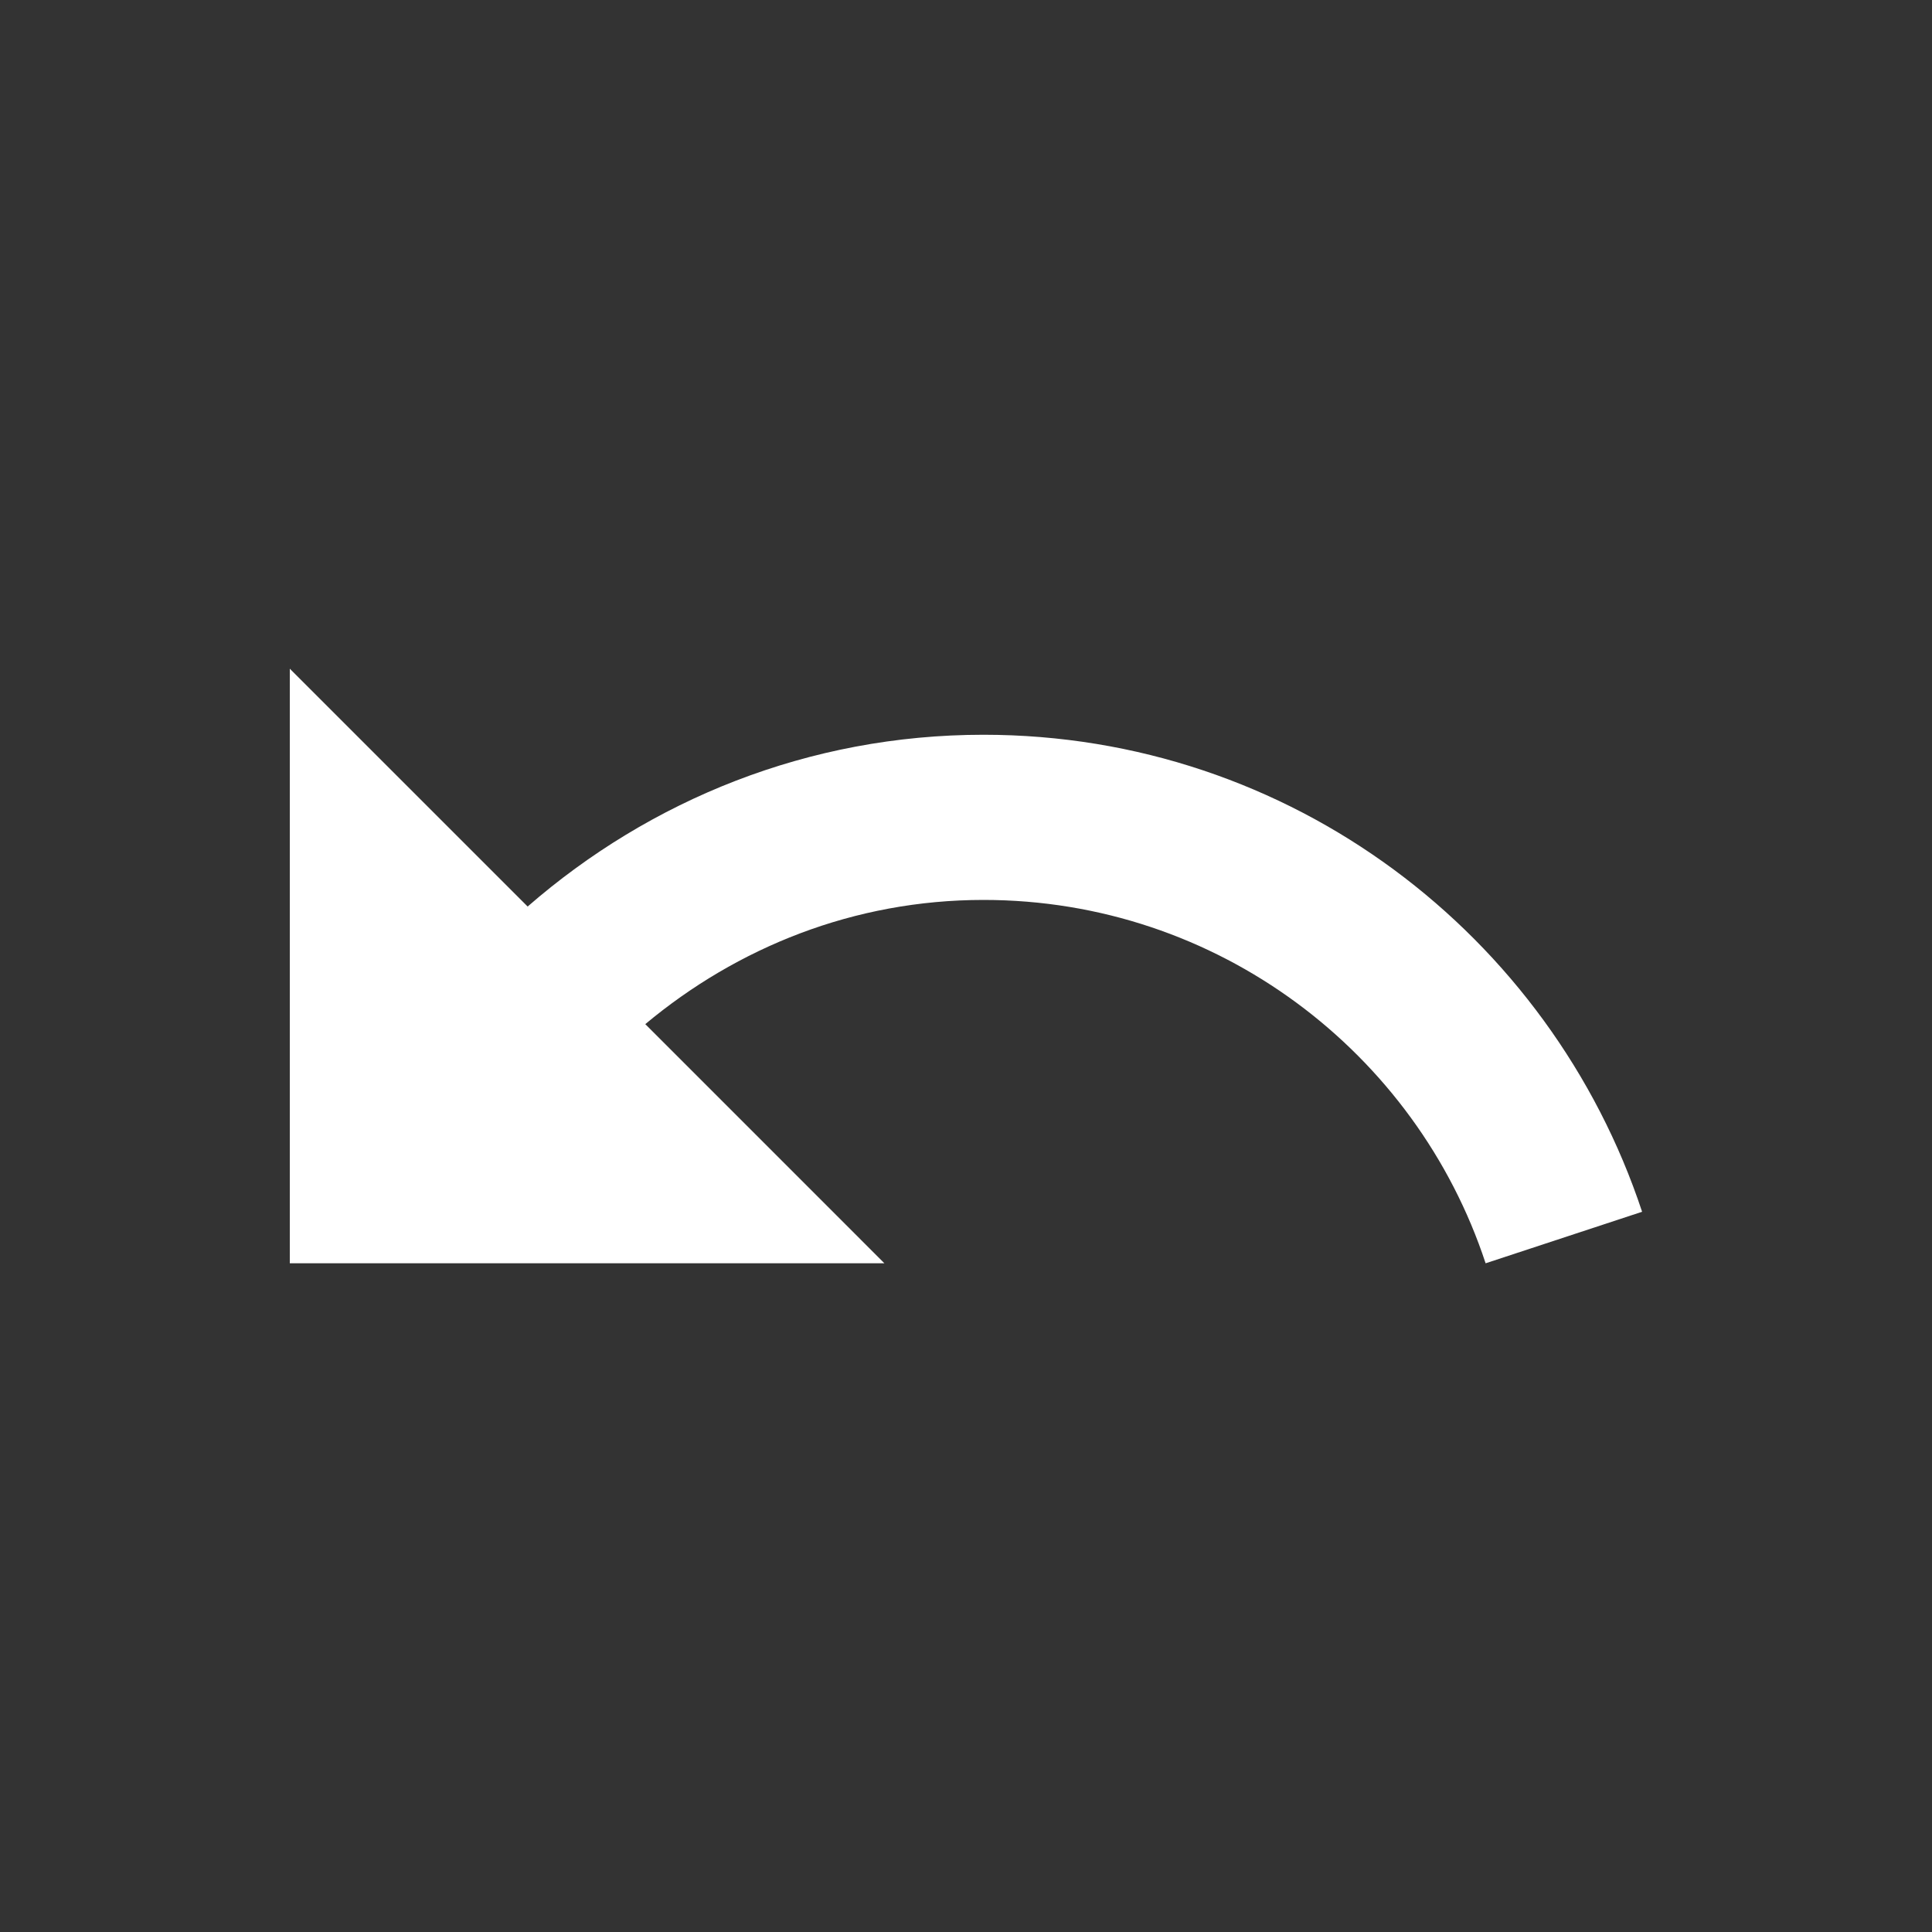 <svg id="main" xmlns="http://www.w3.org/2000/svg" viewBox="0 0 1000 1000"><rect x="0" y="0" width="1000" height="1000" fill="#333333" stroke="none"/><defs><style>.cls-1,.cls-2{fill:#fff;}.cls-1{opacity:0;}</style></defs><title>undo_w</title><rect id="frame" class="cls-1" width="1000" height="1000"/><path class="cls-2" d="M509.06,380.31c-90.62,0-172.69,33.86-235.95,88.91L150,346.12V653.88H457.77L334,530.09C381.51,490.43,442,465.8,509.06,465.8c121.06,0,224,79,259.89,188.08l81-26.67C802.47,483.93,668.08,380.31,509.06,380.31Z"/></svg>